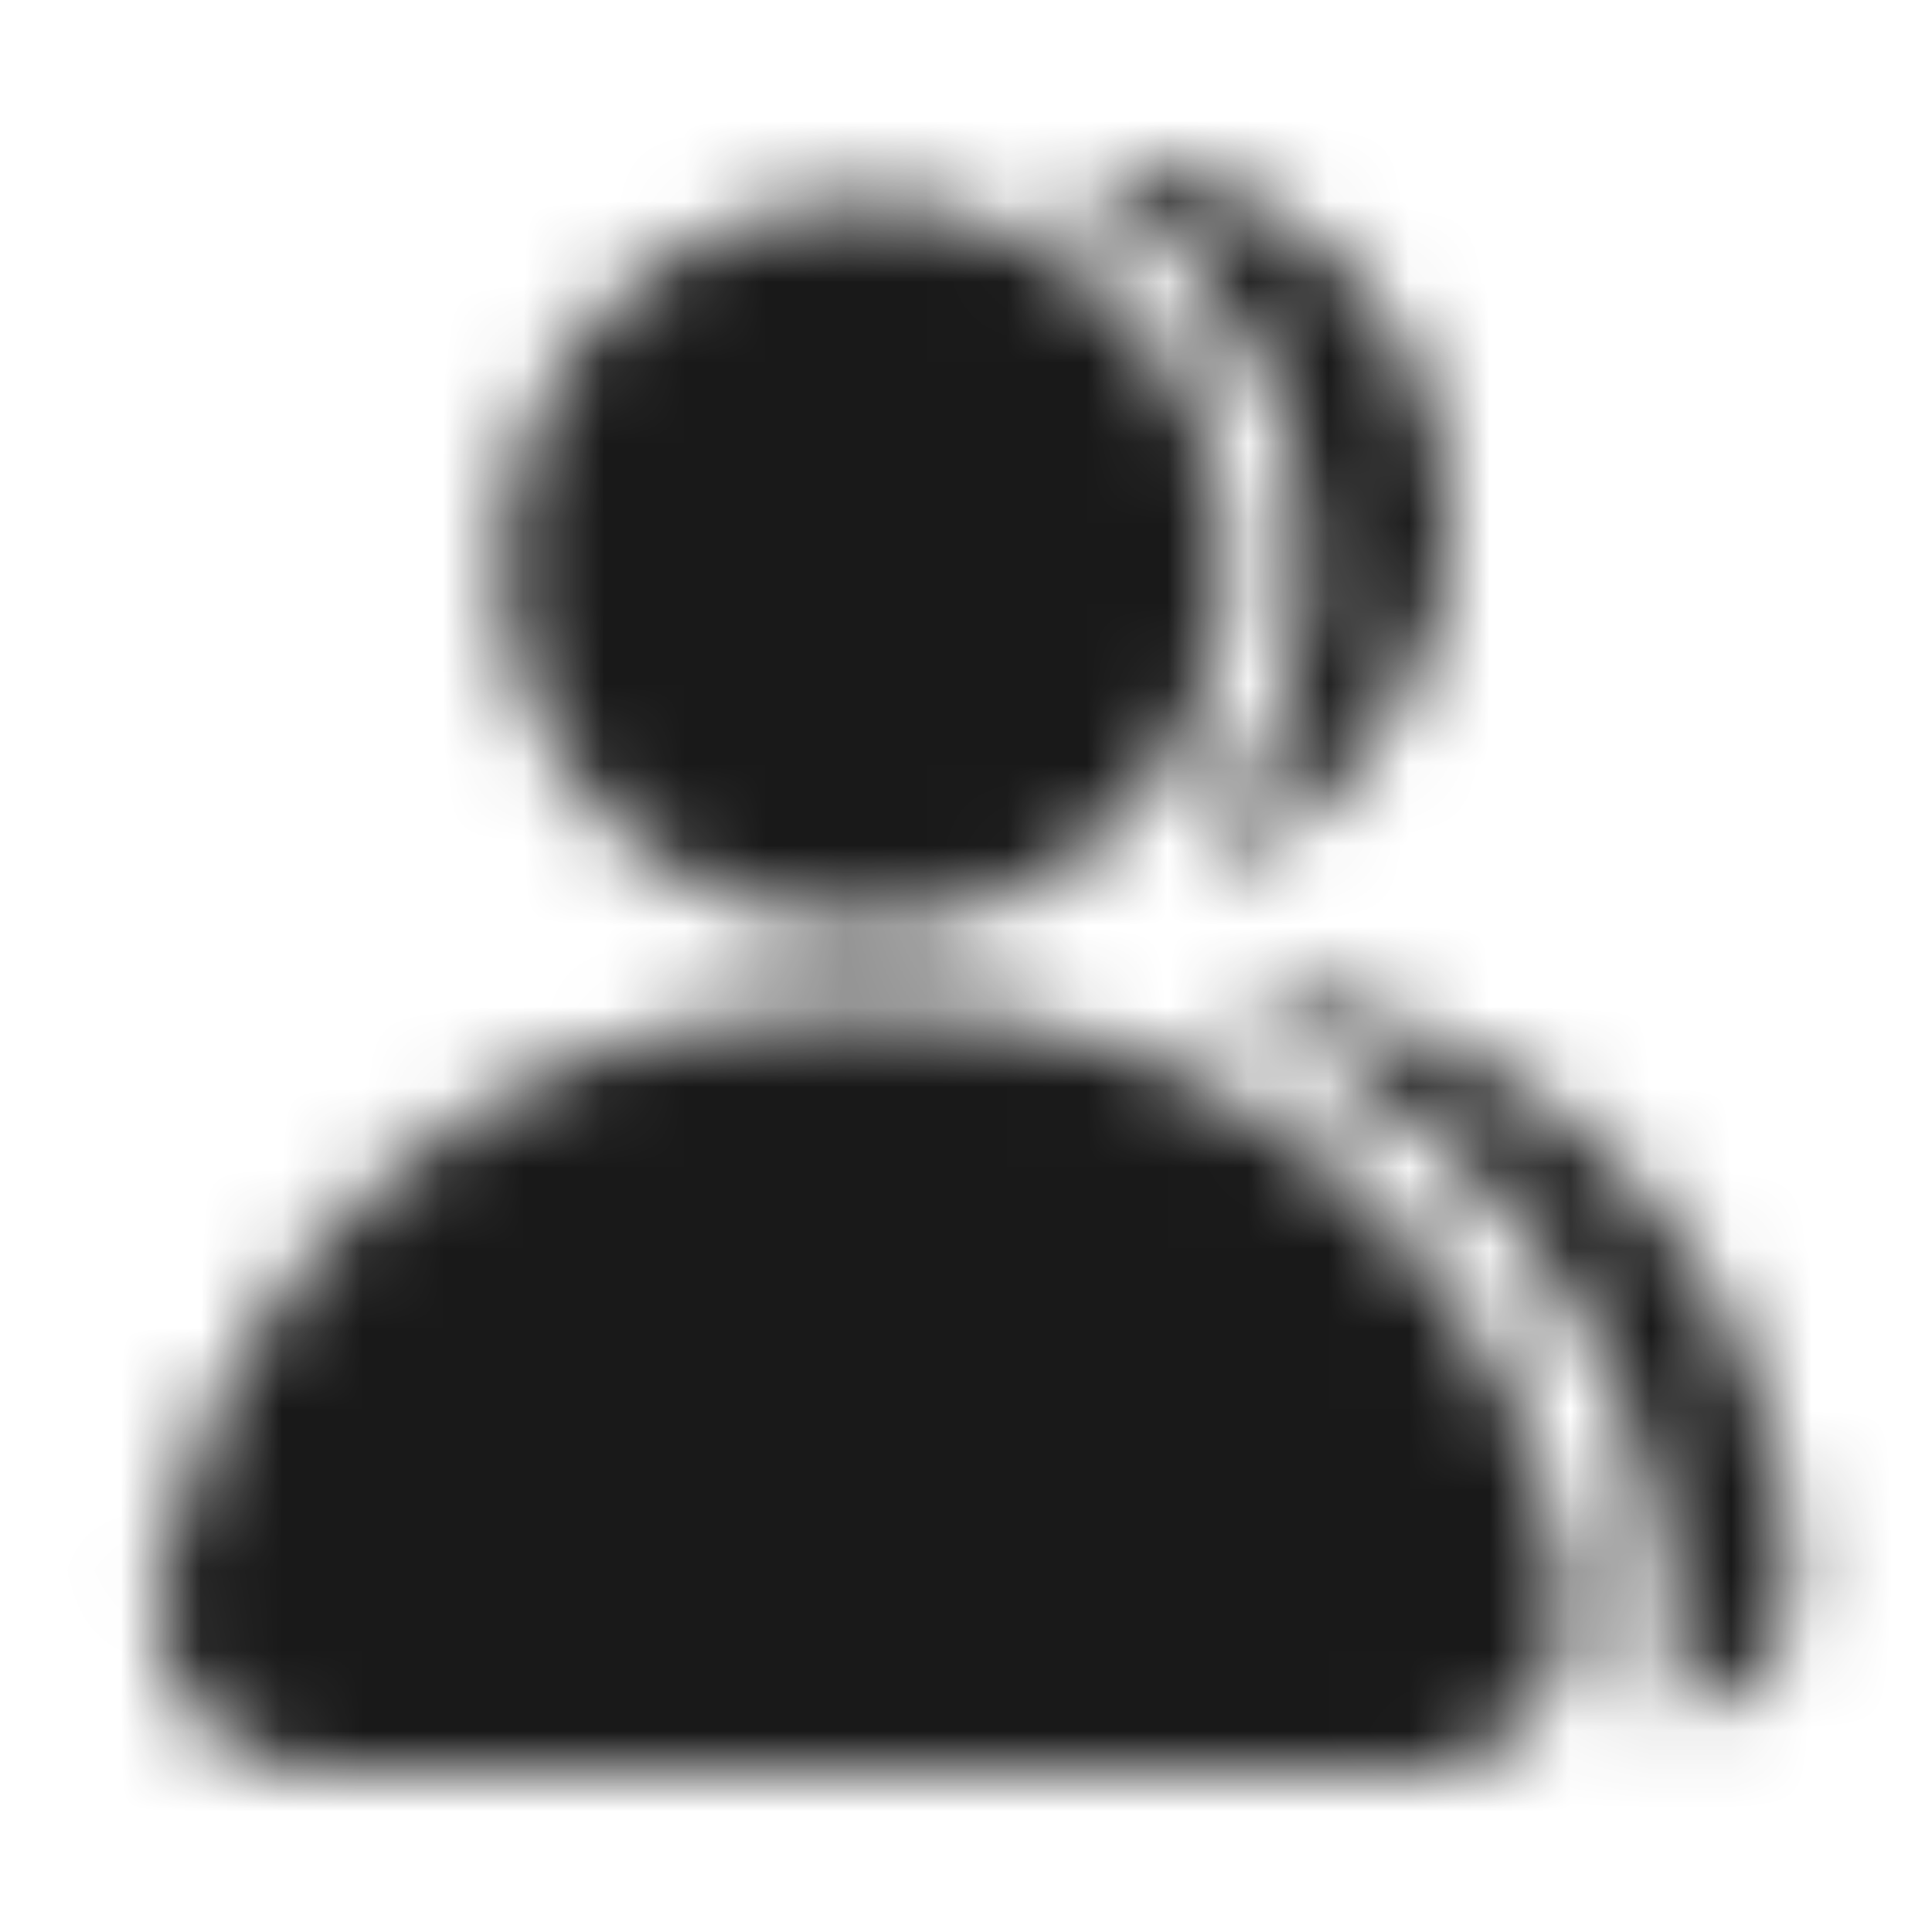 <?xml version="1.0" encoding="UTF-8"?>
<svg width="24px" height="24px" viewBox="0 0 24 24" version="1.1" xmlns="http://www.w3.org/2000/svg" xmlns:xlink="http://www.w3.org/1999/xlink">
    <title>Public/ic_public_contacts_group_filled</title>
    <defs>
        <path d="M10.75,12.5 C16.25,12.5 18.395,16.454 18.985,17.778 C19.198,18.255 19.37,18.885 19.502,19.669 C19.685,20.758 18.95,21.79 17.86,21.972 C17.751,21.991 17.641,22 17.531,22 L3.96,22 C2.856,22.002 1.959,21.108 1.957,20.003 C1.957,19.891 1.966,19.78 1.985,19.669 C2.116,18.885 2.292,18.255 2.515,17.778 C3.132,16.454 5.25,12.5 10.75,12.5 Z M15.741,12.314 C19.413,12.798 22.25,15.943 22.25,19.75 C22.25,20.56 21.609,21.219 20.806,21.249 L20.75,21.25 L20.683,21.25 C20.719,21.189 20.741,21.119 20.748,21.045 L20.75,21 L20.75,20.5 C20.75,17.128 18.69,14.189 15.64,12.648 L15.639,12.647 L15.638,12.647 C15.551,12.603 15.516,12.497 15.56,12.41 C15.585,12.36 15.632,12.326 15.686,12.316 L15.741,12.314 L15.741,12.314 Z M13.5,2 C15.985,2 18,4.015 18,6.5 C18,7.623 17.589,8.65 16.908,9.439 C16.436,9.986 15.833,10.419 15.149,10.688 L15.139,10.692 L15.139,10.692 L15.124,10.697 C15.06,10.72 14.991,10.686 14.968,10.623 C14.959,10.596 14.959,10.567 14.969,10.54 L14.989,10.504 L14.989,10.504 C15.777,9.553 16.25,8.332 16.25,7 C16.25,4.965 15.144,3.187 13.501,2.236 L13.475,2.222 L13.475,2.222 L13.447,2.206 C13.394,2.177 13.375,2.11 13.404,2.057 C13.423,2.022 13.46,2 13.5,2 Z M10.75,2.5 C8.265,2.5 6.25,4.515 6.25,7 C6.25,9.485 8.265,11.5 10.75,11.5 C13.235,11.5 15.25,9.485 15.25,7 C15.25,4.515 13.235,2.5 10.75,2.5 Z" id="path-1"></path>
    </defs>
    <g id="Public/ic_public_contacts_group_filled" stroke="none" stroke-width="1" fill="none" fill-rule="evenodd">
        <mask id="mask-2" fill="white">
            <use xlink:href="#path-1"></use>
        </mask>
        <g id="蒙版"></g>
        <g id="编组" mask="url(#mask-2)" fill="#000000" fill-opacity="0.9">
            <g id="color/#000000">
                <rect x="0" y="0" width="24" height="24"></rect>
            </g>
        </g>
    </g>
</svg>